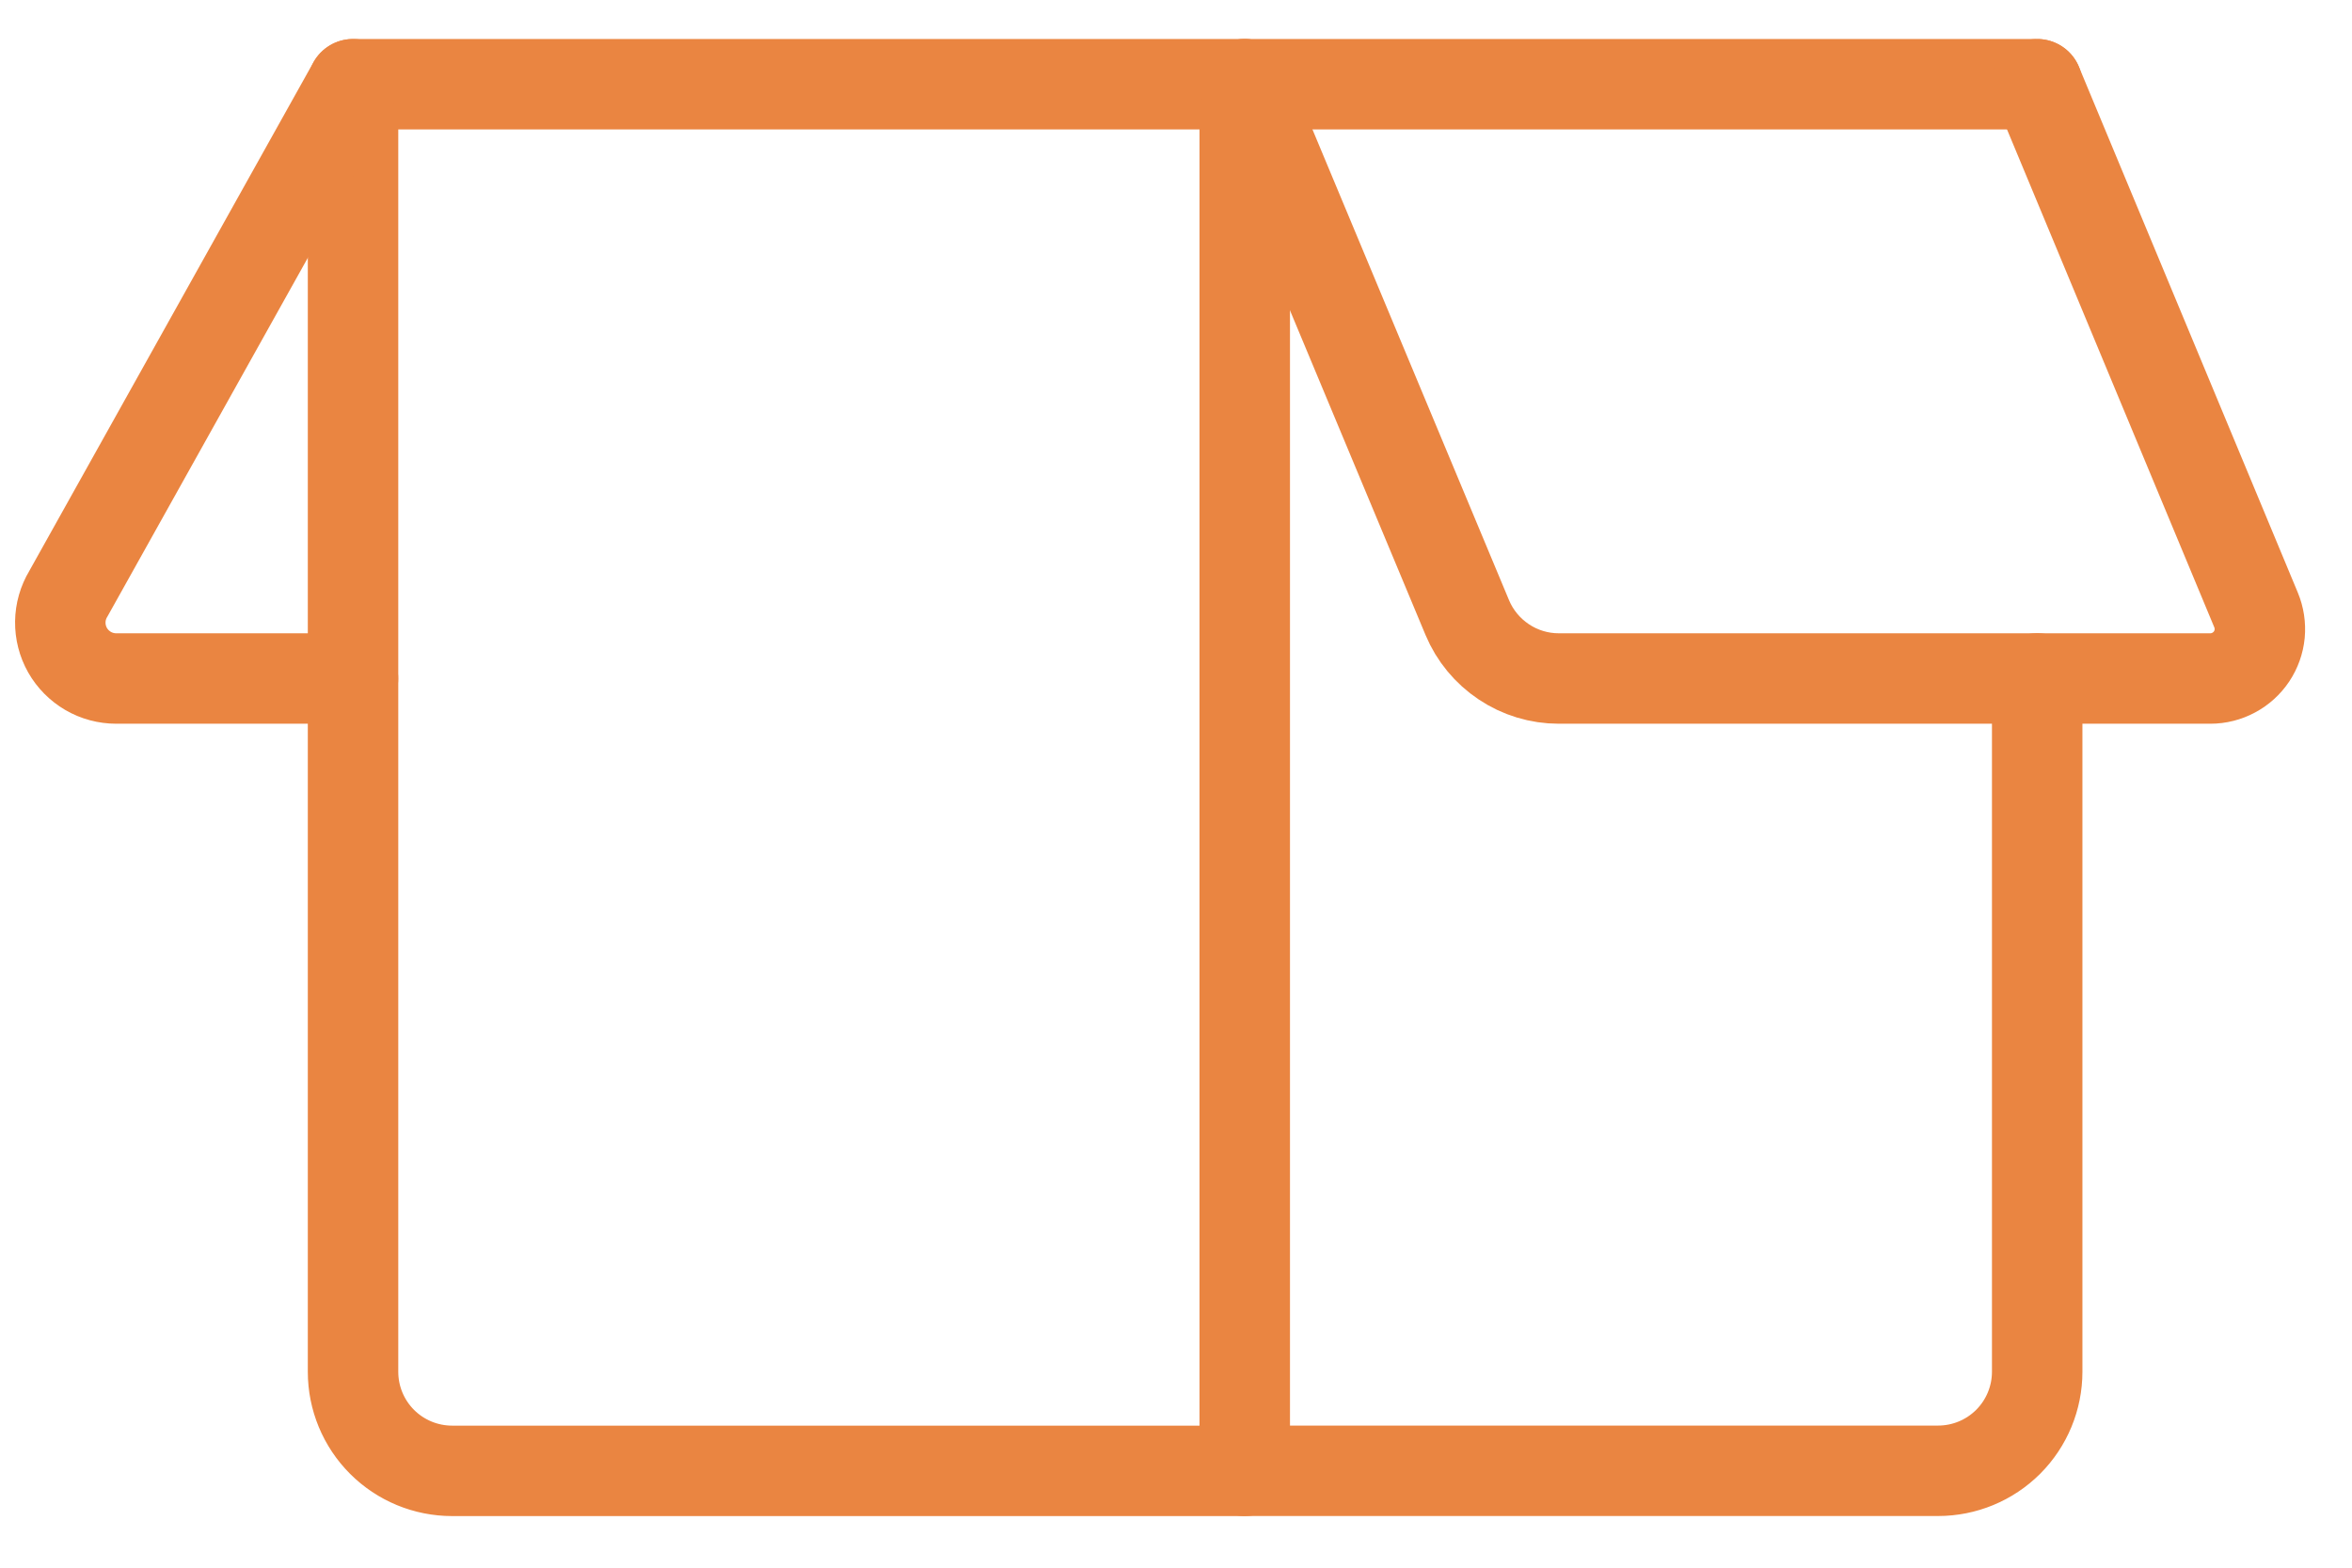 <svg width="39" height="26" viewBox="0 0 39 26" fill="none" xmlns="http://www.w3.org/2000/svg">
<path d="M5.854 1.397H20.64V24.394H7.497C7.061 24.394 6.643 24.221 6.335 23.913C6.027 23.605 5.854 23.187 5.854 22.751V1.397Z" stroke="#EA8541" stroke-width="1.5" stroke-linecap="round" stroke-linejoin="round"/>
<path d="M20.637 1.397H33.78" stroke="#EA8541" stroke-width="1.5" stroke-linecap="round" stroke-linejoin="round"/>
<path d="M33.78 11.252V22.75C33.78 23.186 33.607 23.604 33.299 23.912C32.991 24.22 32.573 24.393 32.137 24.393H20.637" stroke="#EA8541" stroke-width="1.5" stroke-linecap="round" stroke-linejoin="round"/>
<path d="M20.637 1.397L24.33 10.243C24.455 10.542 24.666 10.797 24.936 10.977C25.205 11.157 25.522 11.253 25.847 11.253H36.652C36.787 11.253 36.92 11.219 37.039 11.155C37.159 11.091 37.26 10.999 37.335 10.887C37.41 10.774 37.456 10.645 37.469 10.511C37.481 10.376 37.461 10.241 37.409 10.116L33.78 1.397" stroke="#EA8541" stroke-width="1.5" stroke-linecap="round" stroke-linejoin="round"/>
<path d="M5.853 1.397L1.133 9.848C1.048 9.989 1.002 10.15 1 10.314C0.998 10.478 1.039 10.64 1.12 10.783C1.201 10.926 1.319 11.044 1.46 11.127C1.602 11.21 1.764 11.253 1.928 11.253H5.853" stroke="#EA8541" stroke-width="1.5" stroke-linecap="round" stroke-linejoin="round"/>
</svg>
